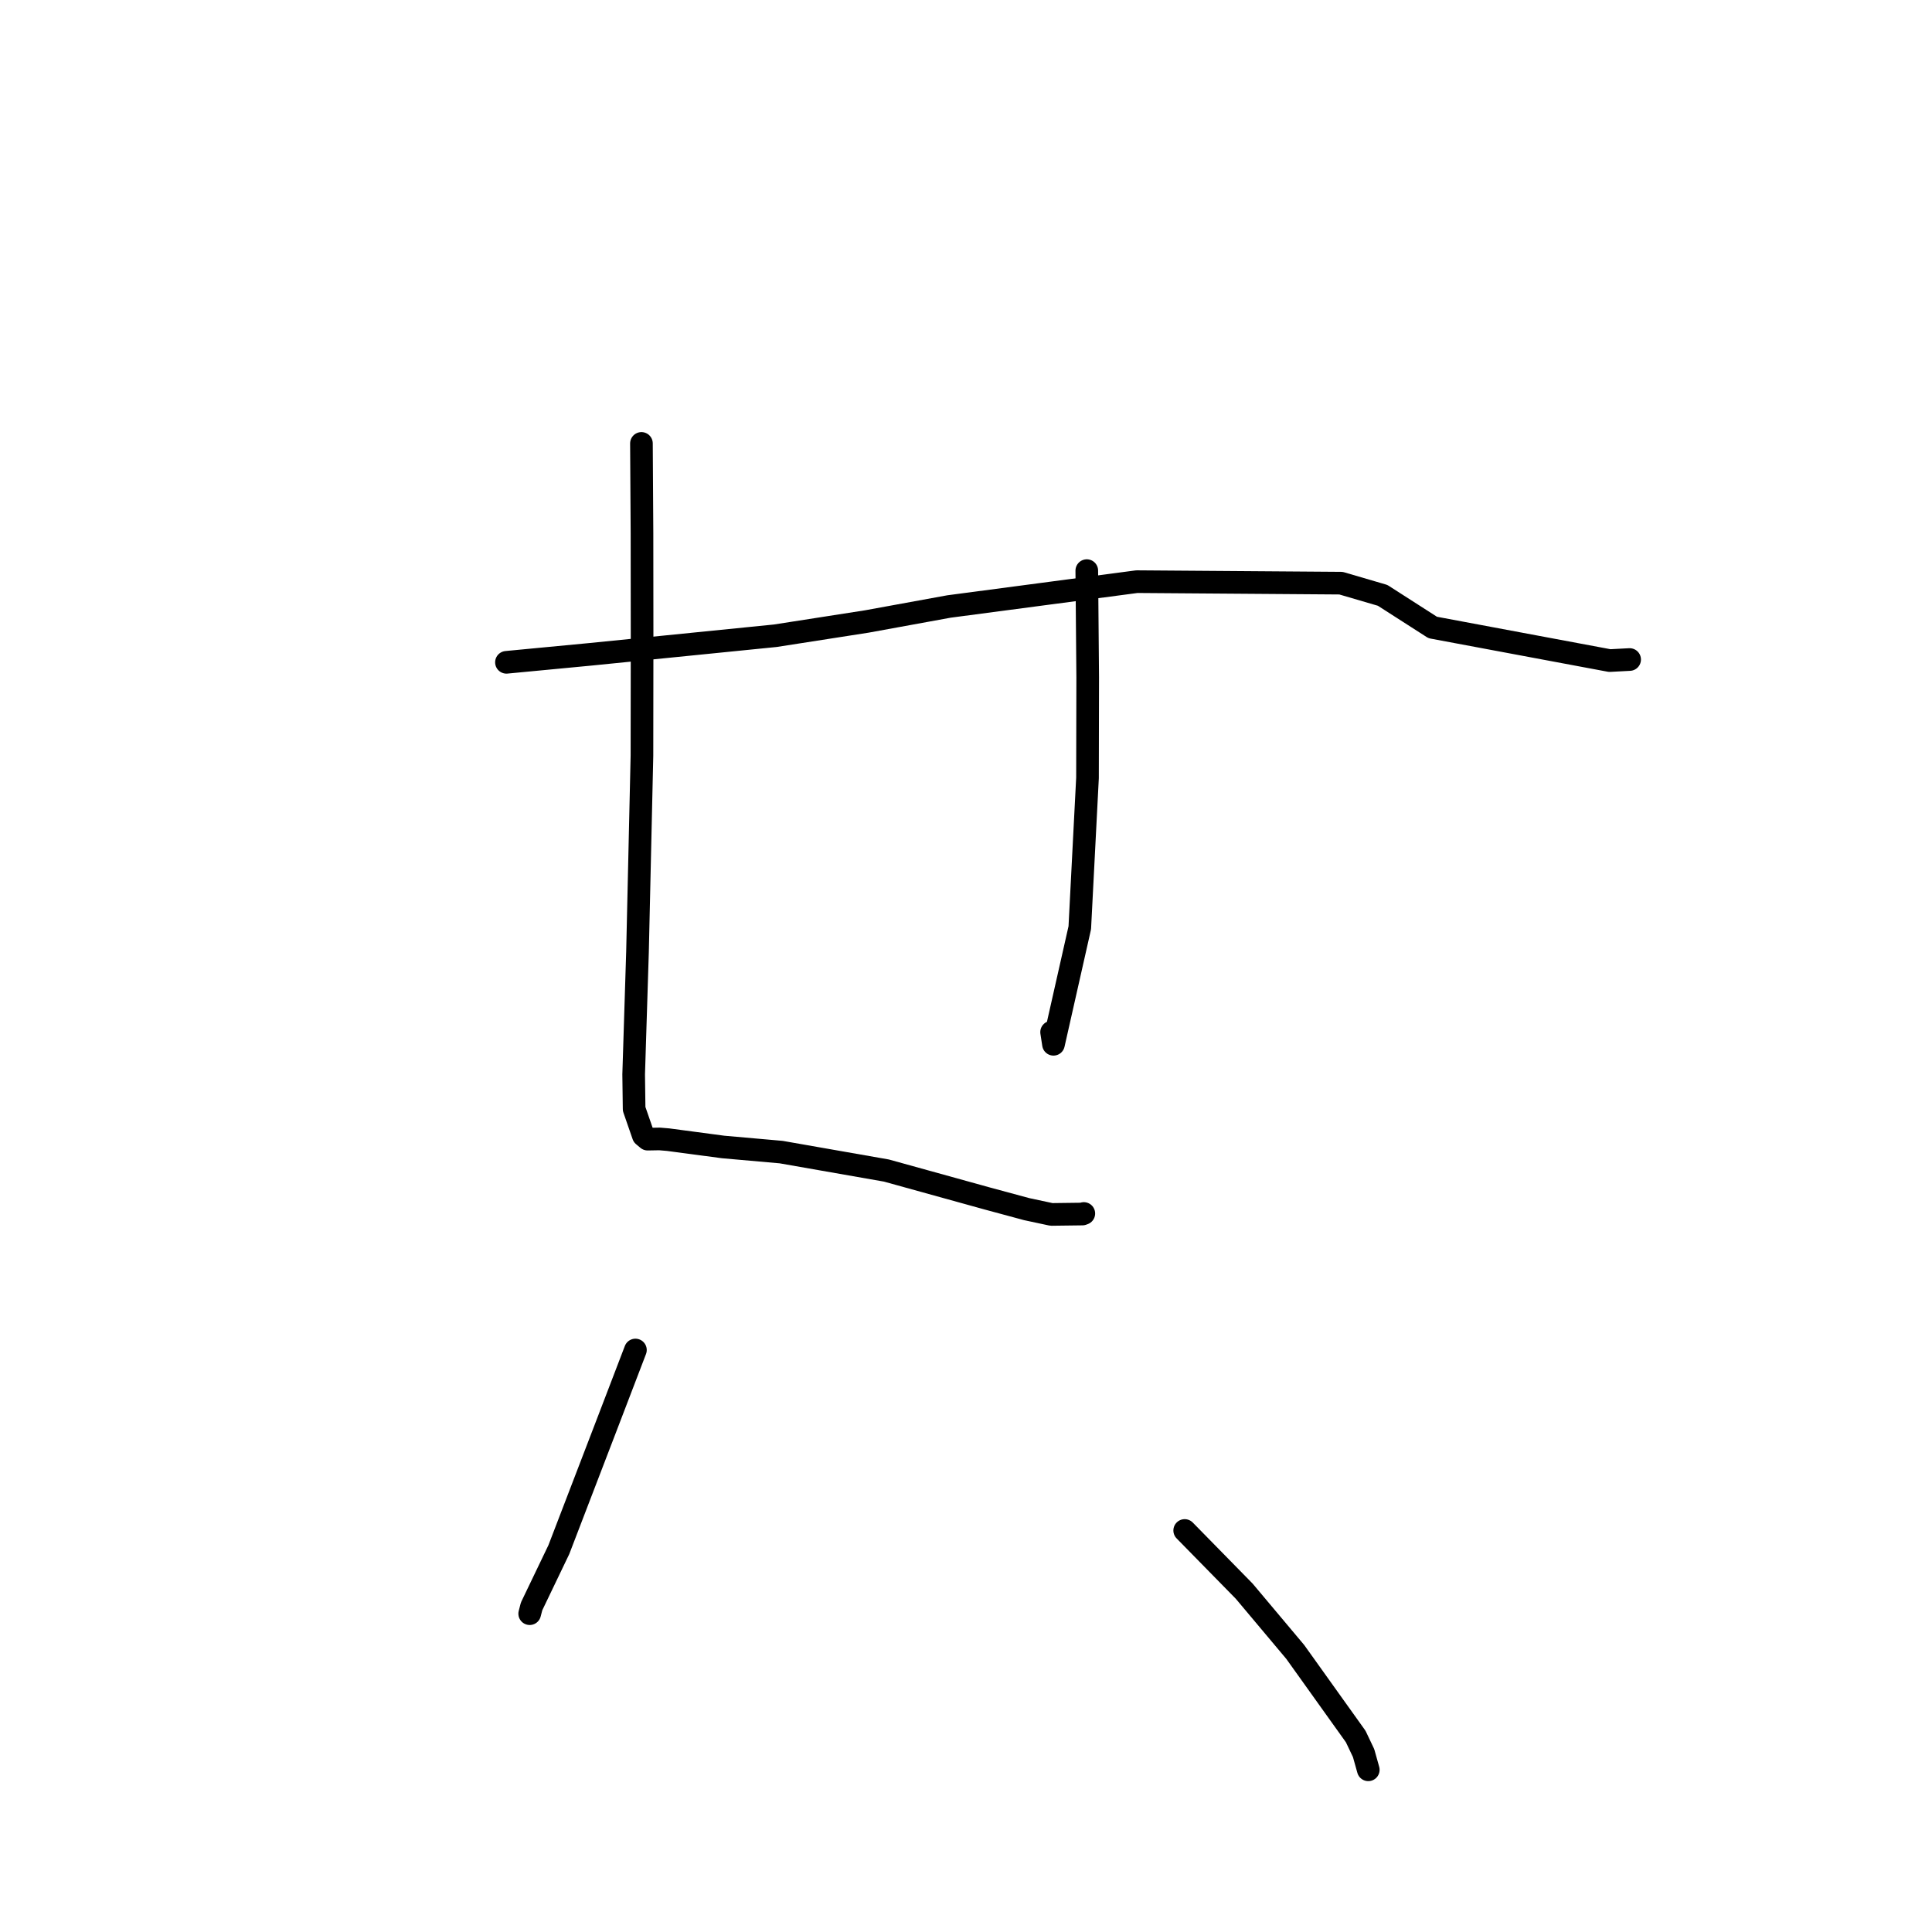 <?xml version="1.0" standalone="no"?>
    <svg width="256" height="256" xmlns="http://www.w3.org/2000/svg" version="1.1">
    <polyline stroke="black" stroke-width="3" stroke-linecap="round" fill="transparent" stroke-linejoin="round" points="67.107 87.76 78.306 86.693 102.725 84.24 114.848 82.351 125.742 80.364 150.642 77.072 177.689 77.272 183.206 78.888 189.842 83.144 213.292 87.53 215.672 87.404 215.931 87.39 215.933 87.39 215.935 87.39 " />
        <polyline stroke="black" stroke-width="3" stroke-linecap="round" fill="transparent" stroke-linejoin="round" points="84.994 58.755 85.067 70.647 85.081 85.058 85.062 100.11 84.473 126.114 83.964 142.364 84.024 146.941 85.246 150.463 85.82 150.943 87.396 150.915 88.535 151.011 95.812 151.979 103.51 152.659 117.454 155.103 130.811 158.804 136.044 160.218 139.318 160.918 143.422 160.866 143.612 160.794 " />
        <polyline stroke="black" stroke-width="3" stroke-linecap="round" fill="transparent" stroke-linejoin="round" points="144.005 75.611 144.126 89.765 144.099 103.075 143.077 122.931 139.591 138.372 139.343 136.763 " />
        <polyline stroke="black" stroke-width="3" stroke-linecap="round" fill="transparent" stroke-linejoin="round" points="84.197 178.883 80.346 188.937 74.053 205.327 70.438 212.855 70.203 213.76 70.187 213.821 " />
        <polyline stroke="black" stroke-width="3" stroke-linecap="round" fill="transparent" stroke-linejoin="round" points="156.978 202.796 164.866 210.841 171.625 218.888 179.639 230.098 180.684 232.295 181.267 234.375 181.304 234.509 " />
        </svg>